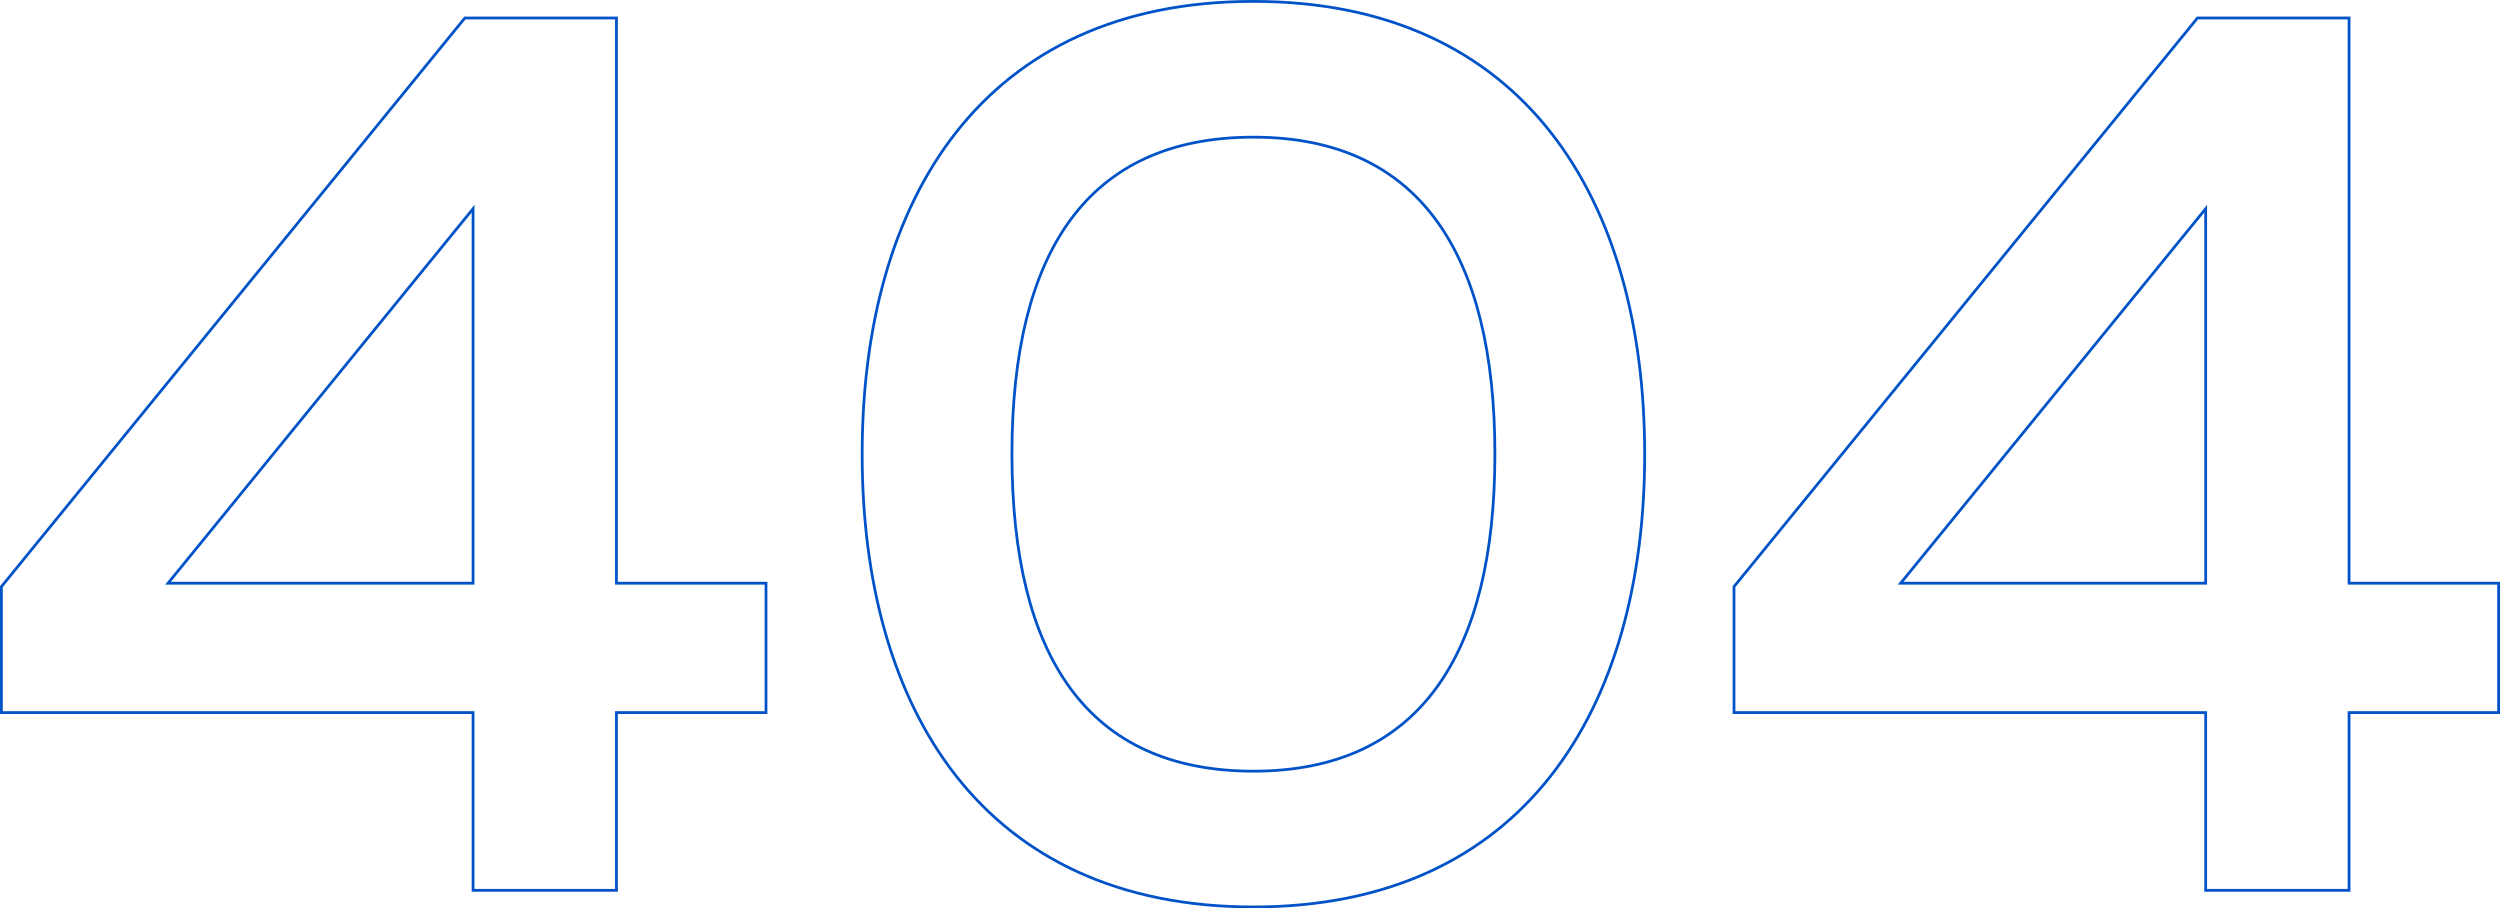 <svg width="900" height="327" viewBox="0 0 900 327" fill="none" xmlns="http://www.w3.org/2000/svg">
<path d="M167.58 6.484H167.343L167.193 6.669L0.612 211.059L0.5 211.197V211.375V256.028V256.528H1H170.301V320.016V320.516H170.801H221.42H221.92V320.016V256.528H275.259H275.759V256.028V210.455V209.955H275.259H221.92V6.984V6.484H221.42H167.58ZM791.321 6.484H791.084L790.934 6.669L624.353 211.059L624.241 211.197V211.375V256.028V256.528H624.741H794.042V320.016V320.516H794.542H845.161H845.661V320.016V256.528H899H899.5V256.028V210.455V209.955H899H845.661V6.984V6.484H845.161H791.321ZM60.493 209.955L170.301 75.139V209.955H60.493ZM451.233 0.5C402.551 0.5 367.311 18.28 344.254 47.588C321.212 76.878 310.382 117.626 310.382 163.5C310.382 209.374 321.212 250.122 344.254 279.412C367.311 308.72 402.551 326.5 451.233 326.5C499.916 326.5 535.156 308.72 558.212 279.412C581.254 250.122 592.084 209.374 592.084 163.5C592.084 117.626 581.254 76.878 558.212 47.588C535.156 18.28 499.916 0.5 451.233 0.5ZM451.233 49.375C481.014 49.375 502.709 59.794 516.979 79.209C531.269 98.651 538.165 127.183 538.165 163.5C538.165 199.817 531.269 228.349 516.979 247.791C502.709 267.206 481.014 277.625 451.233 277.625C421.222 277.625 399.527 267.205 385.315 247.792C371.082 228.351 364.302 199.819 364.302 163.5C364.302 127.181 371.082 98.649 385.315 79.208C399.527 59.795 421.222 49.375 451.233 49.375ZM684.234 209.955L794.042 75.139V209.955H684.234Z" stroke="#0052C8"/>
</svg>
